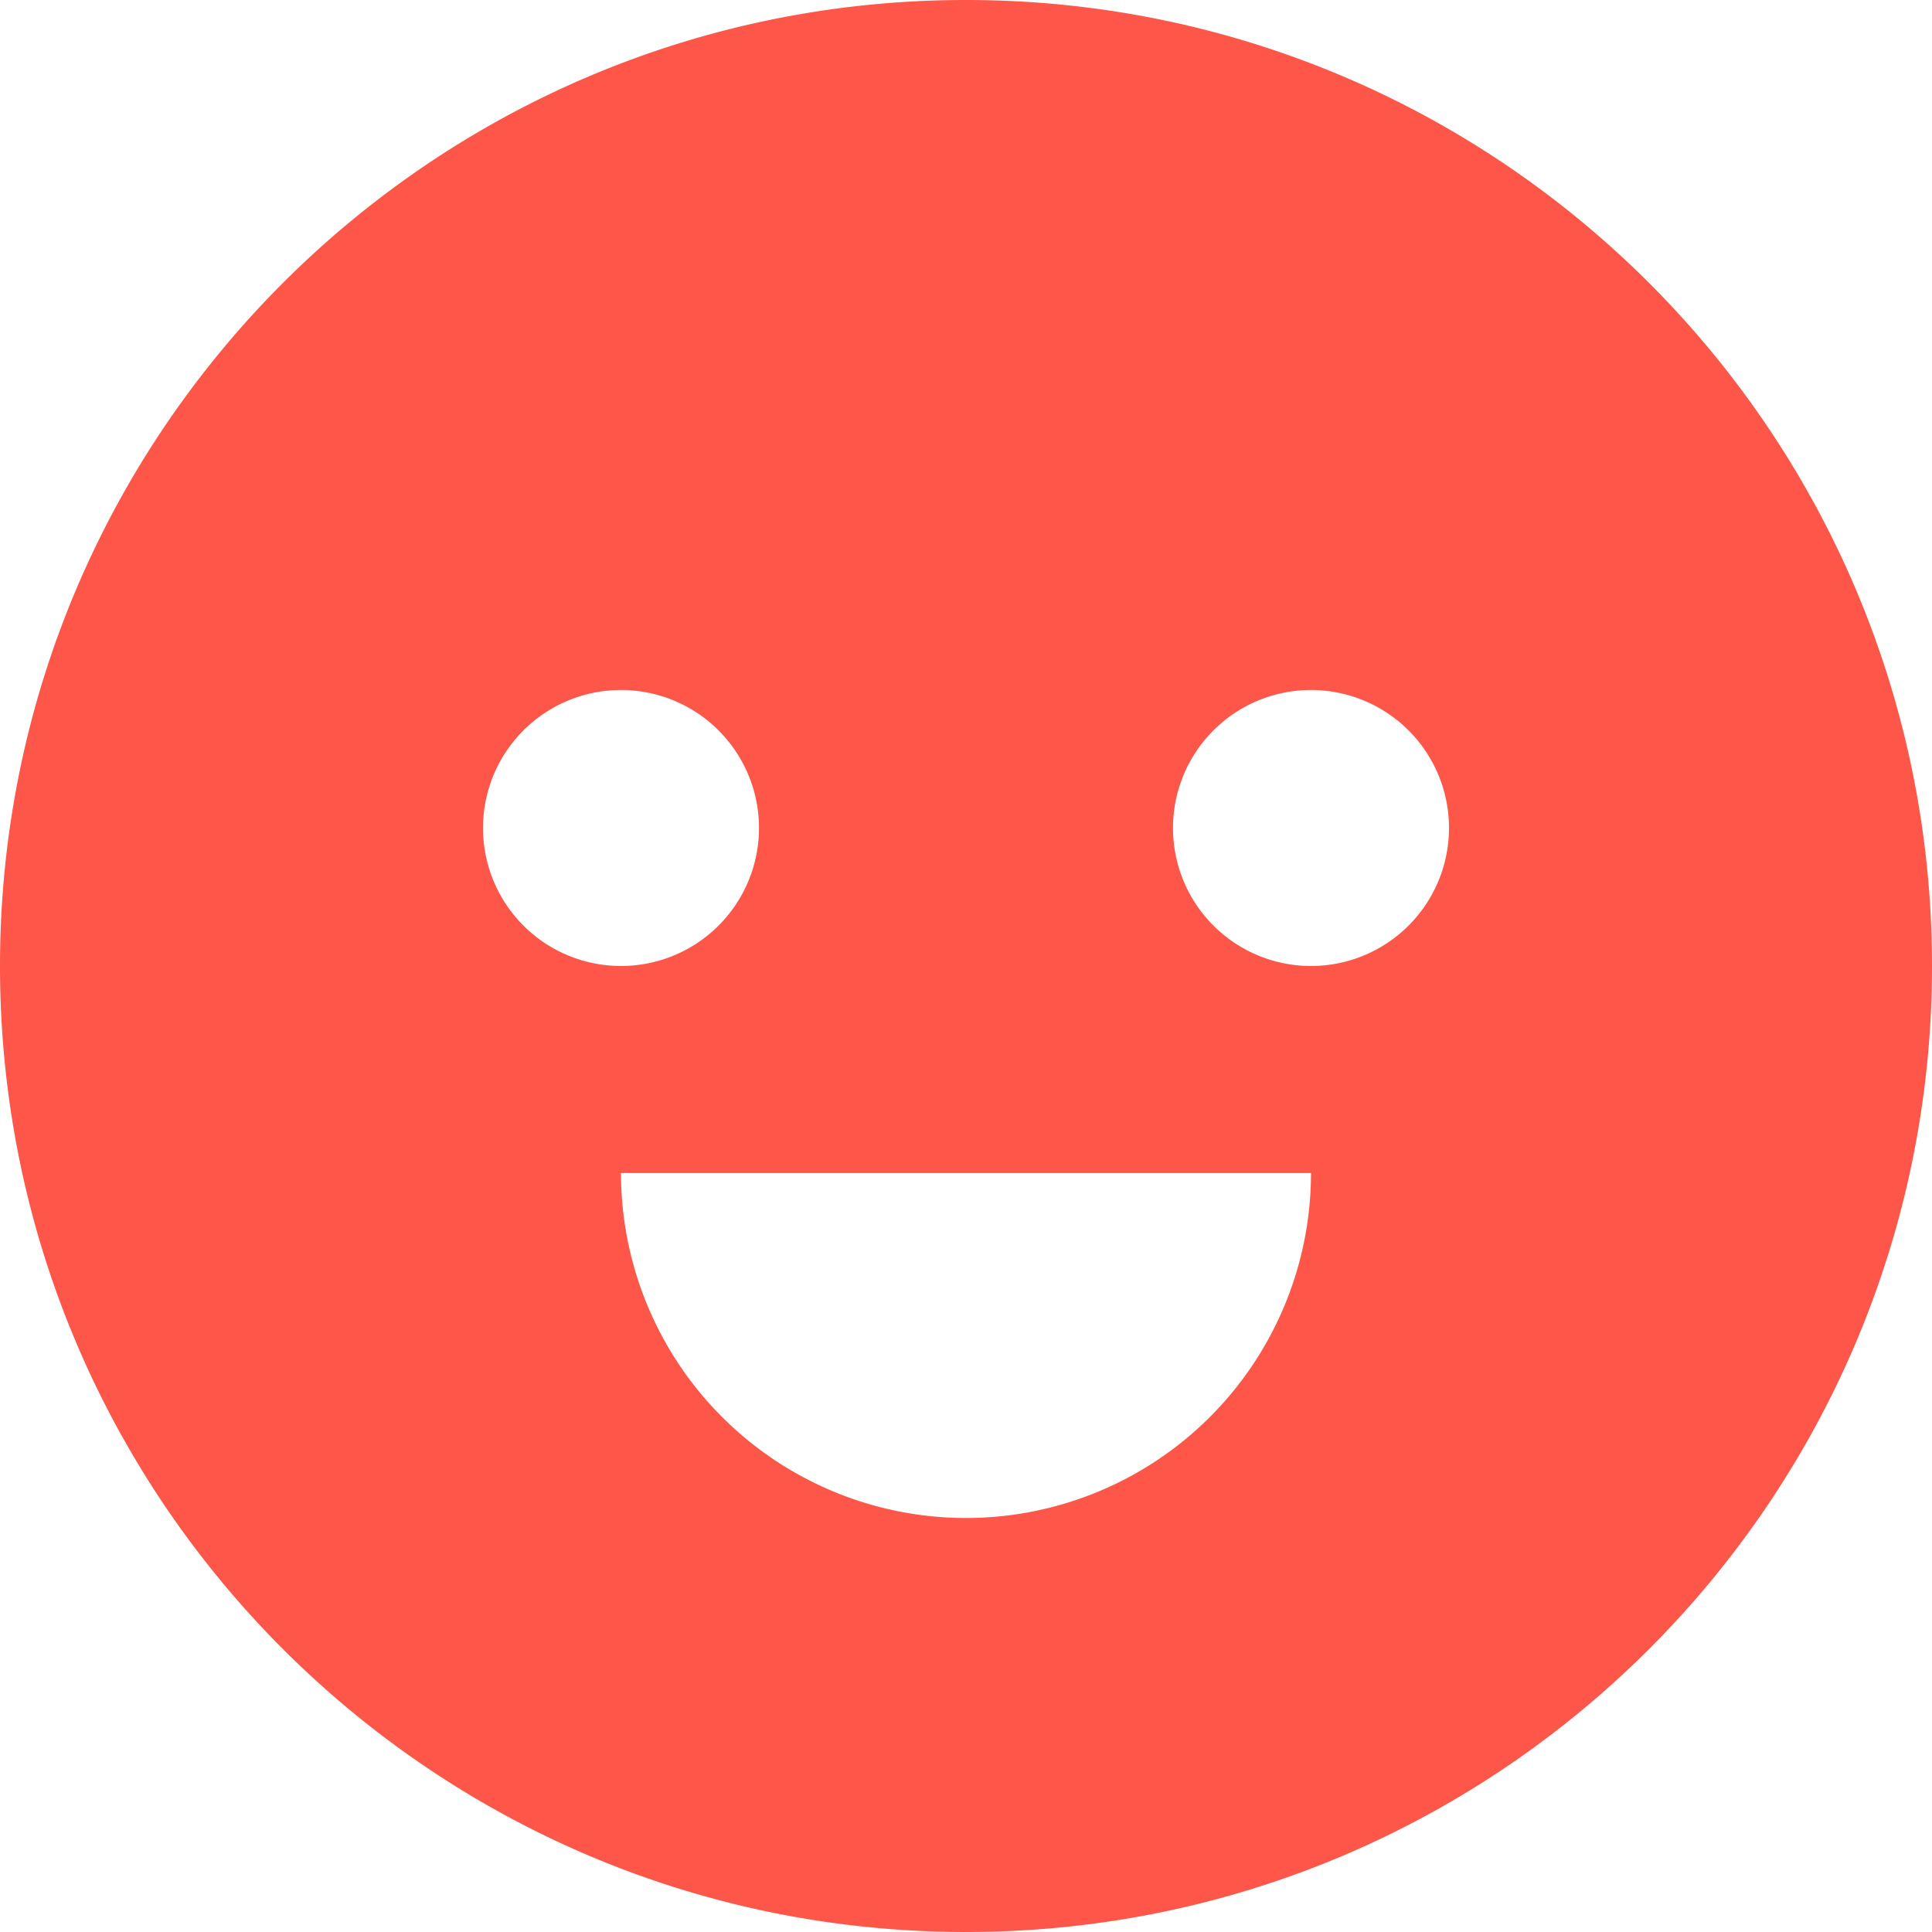 <?xml version="1.0" standalone="no"?><!DOCTYPE svg PUBLIC "-//W3C//DTD SVG 1.1//EN" "http://www.w3.org/Graphics/SVG/1.1/DTD/svg11.dtd"><svg t="1533200695968" class="icon" style="" viewBox="0 0 1024 1024" version="1.1" xmlns="http://www.w3.org/2000/svg" p-id="4040" xmlns:xlink="http://www.w3.org/1999/xlink" width="200" height="200"><defs><style type="text/css"></style></defs><path d="M512 1024C229.23 1024 0 794.77 0 512S229.23 0 512 0s512 229.23 512 512-229.23 512-512 512z m182.857-512a73.143 73.143 0 1 0 0-146.286 73.143 73.143 0 0 0 0 146.286zM329.143 512a73.143 73.143 0 1 0 0-146.286 73.143 73.143 0 0 0 0 146.286z m0 109.714a182.857 182.857 0 0 0 365.714 0H329.143z" fill="#FE5649" p-id="4041"></path></svg>